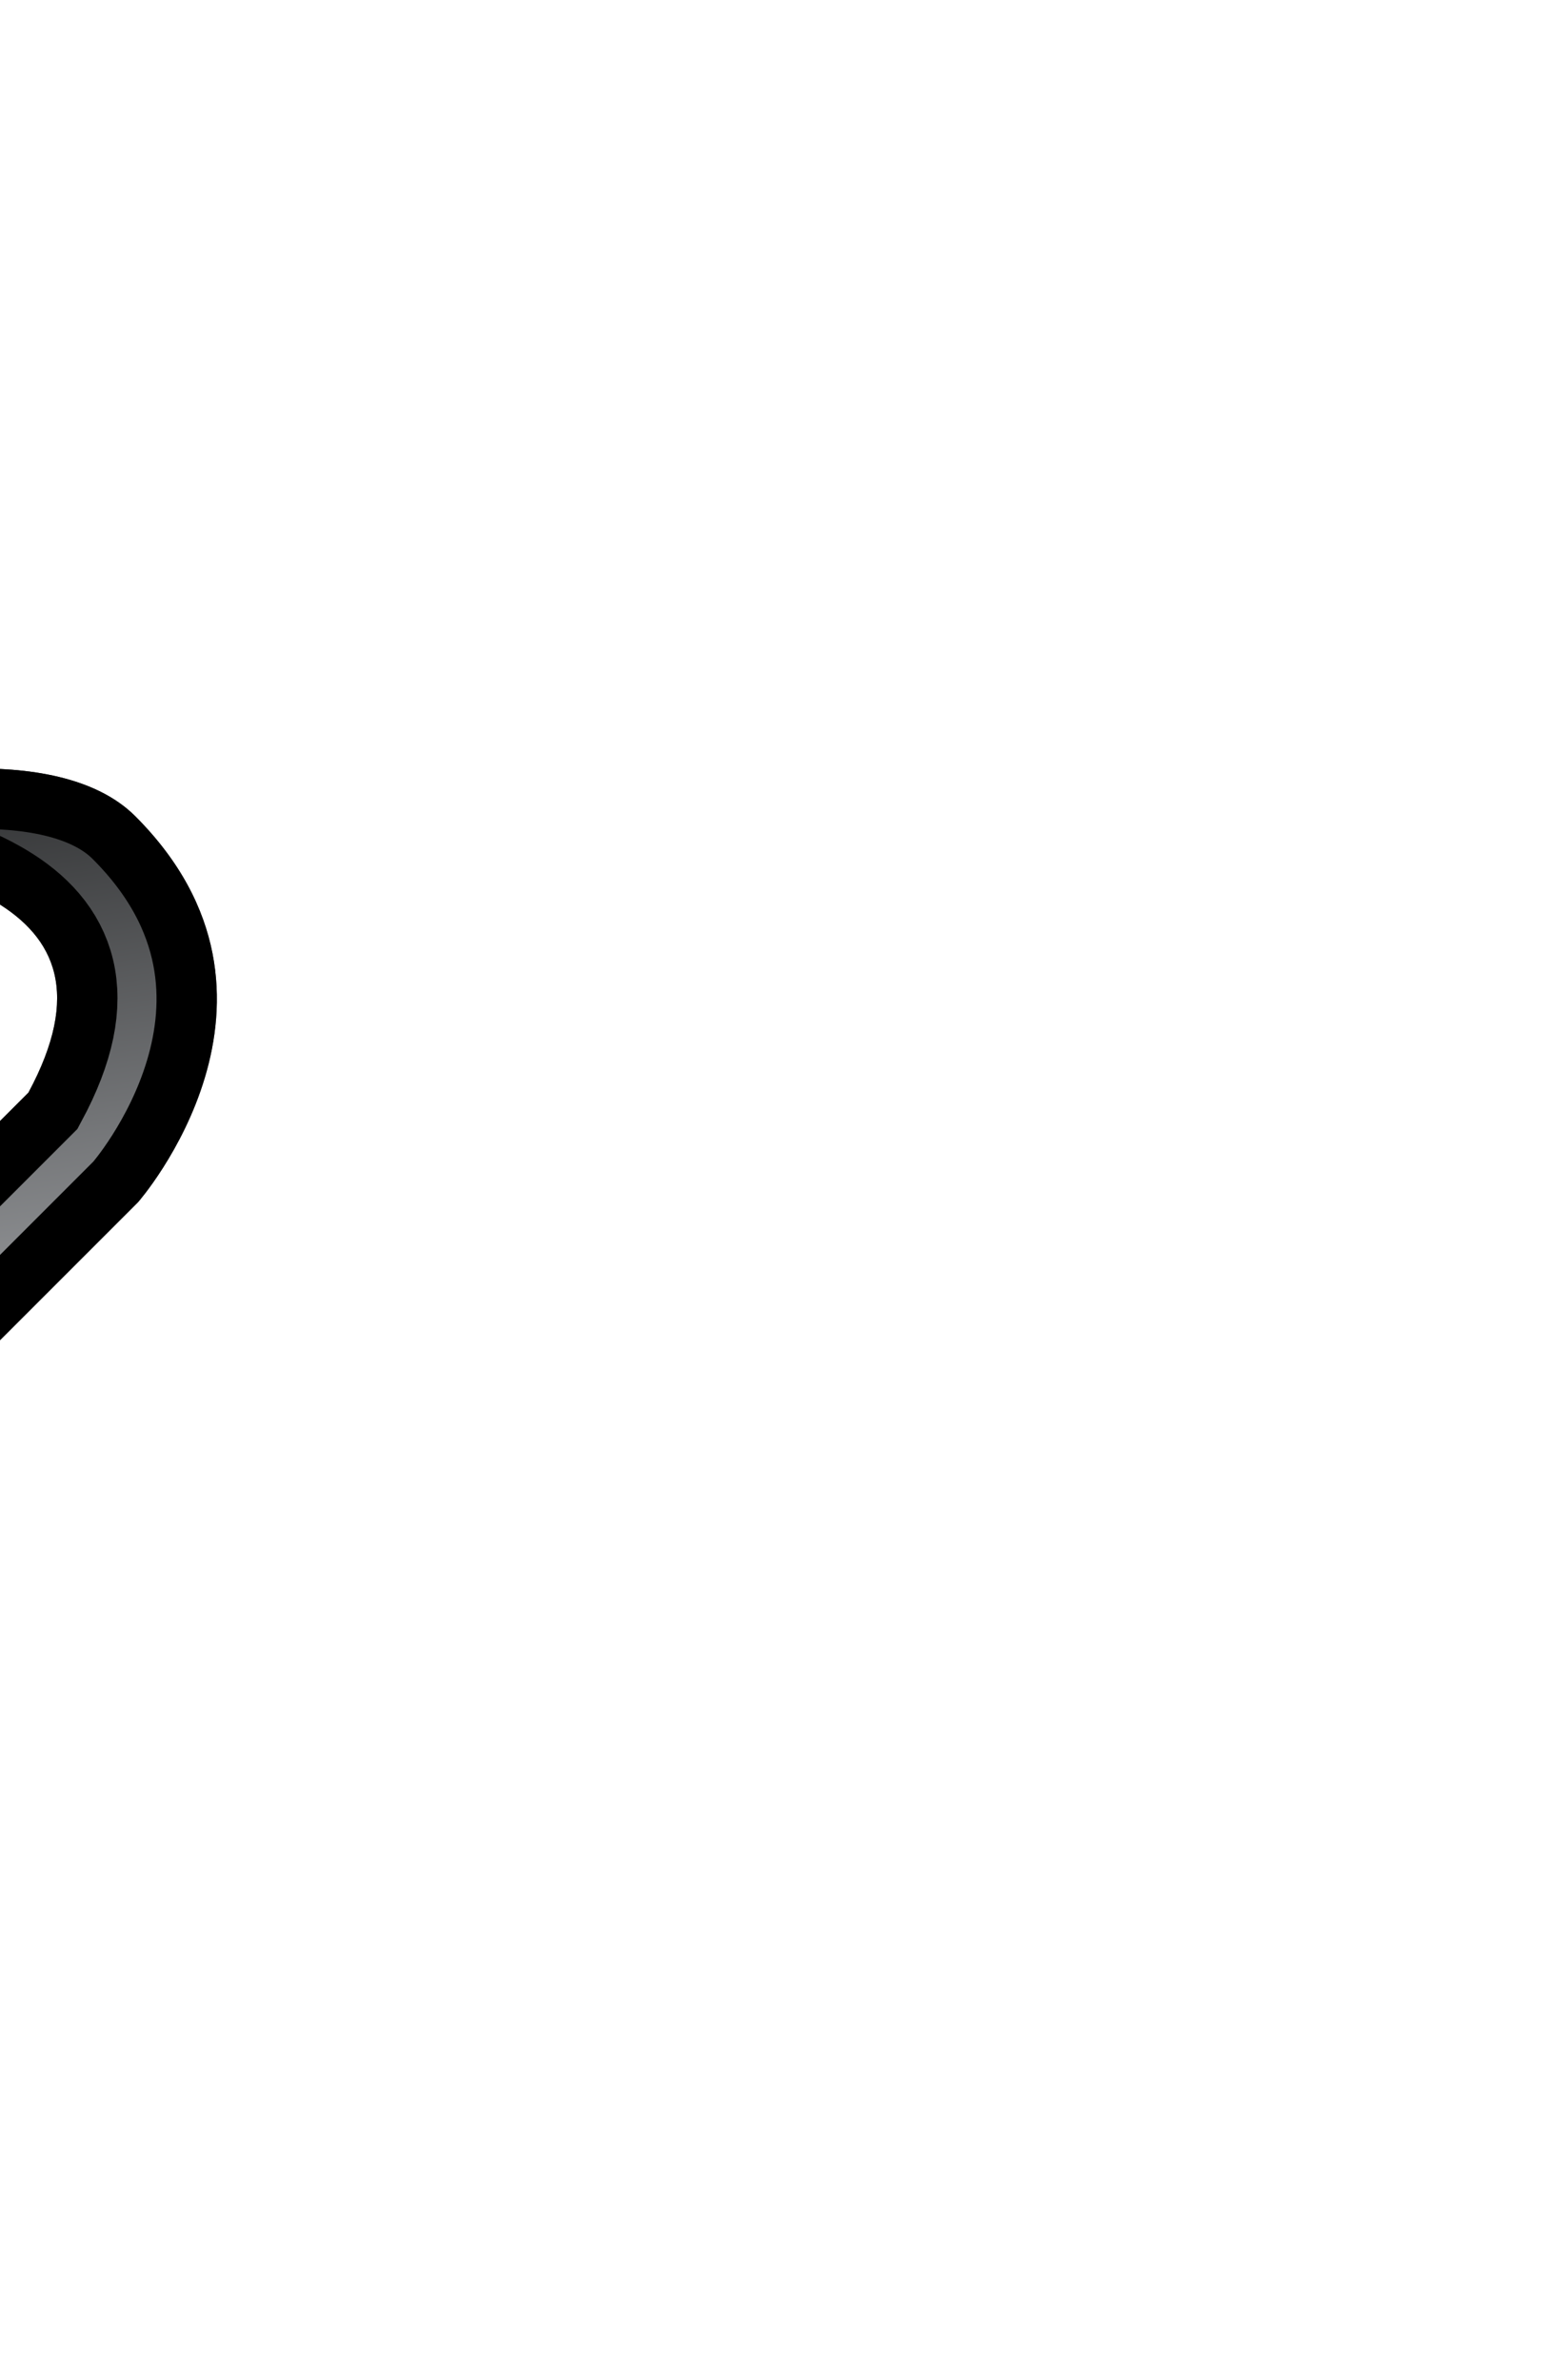 <?xml version="1.0" encoding="UTF-8" standalone="no"?>
<svg xmlns:dc="http://purl.org/dc/elements/1.1/" xmlns:cc="http://creativecommons.org/ns#"
   xmlns:rdf="http://www.w3.org/1999/02/22-rdf-syntax-ns#" xmlns:svg="http://www.w3.org/2000/svg"
   xmlns="http://www.w3.org/2000/svg" xmlns:xlink="http://www.w3.org/1999/xlink"
   xmlns:sodipodi="http://sodipodi.sourceforge.net/DTD/sodipodi-0.dtd"
   xmlns:inkscape="http://www.inkscape.org/namespaces/inkscape" width="90" height="138" viewBox="35.5 7 90 138"
   transform="rotate(45)" version="1.1" id="svg45" sodipodi:docname="loot-melee-crowbar-recon_faction.svg"
   inkscape:version="0.92.2 (5c3e80d, 2017-08-06)">
   <sodipodi:namedview pagecolor="#ffffff" bordercolor="#666666" borderopacity="1" objecttolerance="10"
      gridtolerance="10" guidetolerance="10" inkscape:pageopacity="0" inkscape:pageshadow="2"
      inkscape:window-width="1920" inkscape:window-height="1017" id="namedview47" showgrid="true"
      inkscape:zoom="2.4583333" inkscape:cx="-13.745463" inkscape:cy="120.25878" inkscape:window-x="1912"
      inkscape:window-y="-8" inkscape:window-maximized="1" inkscape:current-layer="svg45" fit-margin-top="0"
      fit-margin-left="0" fit-margin-right="0" fit-margin-bottom="0">
      <inkscape:grid type="xygrid" id="grid867" empspacing="4" originx="-16" originy="-16" />
   </sodipodi:namedview>
   <defs id="defs33">
      <linearGradient id="linearGradient850">
         <stop id="stop846" stop-color="#66a000" offset="0" style="stop-color:#161616;stop-opacity:1" />
         <stop id="stop848" stop-color="#0e2608" offset="1" style="stop-color:#111111;stop-opacity:1" />
      </linearGradient>
      <linearGradient id="linearGradient856" inkscape:collect="always">
         <stop id="stop852" offset="0" style="stop-color:#151617;stop-opacity:1" />
         <stop id="stop854" offset="1" style="stop-color:#a1a3a6;stop-opacity:1" />
      </linearGradient>
      <linearGradient id="d-2">
         <stop offset="0" stop-color="#66a000" id="stop2-2" />
         <stop offset="1" stop-color="#0e2608" id="stop4-2" />
      </linearGradient>
      <clipPath clipPathUnits="userSpaceOnUse" id="clipPath1038">
         <path sodipodi:nodetypes="cssccccc" inkscape:connector-curvature="0" id="path1040"
            d="m 69.606,48.575 c 0,0 0.321,-3.151 1.394,-5.096 0.851,-1.542 7.005,-11.191 13.559,-11.191 C 99.481,32.288 100.495,48 100.495,48 V 68 H 91.505 V 48 C 87.774,35.565 78,43 69.606,48.575 Z"
            style="fill:#000000;fill-opacity:0.667;stroke:none;stroke-width:0.311px;stroke-linecap:butt;stroke-linejoin:miter;stroke-opacity:1" />
      </clipPath>
      <linearGradient inkscape:collect="always" xlink:href="#linearGradient856" id="linearGradient1048" x1="69" y1="33"
         x2="104" y2="59" gradientUnits="userSpaceOnUse" />
      <clipPath clipPathUnits="userSpaceOnUse" id="clipPath1059">
         <path sodipodi:nodetypes="ccccccccc"
            style="fill:#000000;fill-opacity:0.747;stroke:none;stroke-width:0.311px;stroke-linecap:butt;stroke-linejoin:miter;stroke-opacity:1"
            d="m 91.505,163 v -11.107 h 8.99 v 9.863 c 0,3.193 0.862,5.058 0.862,5.058 l 4.787,8.868 c 0.35,1.016 -0.546,1.079 -0.546,1.079 l -11.607,-7.461 c 0,0 -2.487,-2.487 -2.487,-6.302 z"
            id="path1061" inkscape:connector-curvature="0" />
      </clipPath>
      <linearGradient inkscape:collect="always" xlink:href="#linearGradient856" id="linearGradient1077" x1="89" y1="156"
         x2="97" y2="174" gradientUnits="userSpaceOnUse" />
      <linearGradient inkscape:collect="always" xlink:href="#linearGradient850" id="linearGradient1094" x1="84" y1="60"
         x2="108" y2="140" gradientUnits="userSpaceOnUse" gradientTransform="matrix(1,0,0,0.919,0,4.507)" />
      <clipPath clipPathUnits="userSpaceOnUse" id="clipPath1100">
         <path sodipodi:nodetypes="ccccc"
            style="fill:url(#linearGradient1104);fill-opacity:1;stroke:none;stroke-width:0.286px;stroke-linecap:butt;stroke-linejoin:miter;stroke-opacity:1"
            d="M 101,55.475 V 140 H 92.01 V 55.475 Z" id="path1102" inkscape:connector-curvature="0" />
      </clipPath>
      <linearGradient inkscape:collect="always" xlink:href="#d-2" id="linearGradient1104" gradientUnits="userSpaceOnUse"
         gradientTransform="matrix(1,0,0,0.919,0,4.507)" x1="84" y1="60" x2="108" y2="140" />
   </defs>
   <path inkscape:connector-curvature="0" id="path1096" d="M 101,55.475 V 140 H 92.01 V 55.475 Z"
      style="fill:url(#linearGradient1094);fill-opacity:1;stroke:#000000;stroke-width:7;stroke-linecap:butt;stroke-linejoin:miter;stroke-miterlimit:4;stroke-dasharray:none;stroke-opacity:1"
      sodipodi:nodetypes="ccccc" clip-path="url(#clipPath1100)" transform="translate(-16,-16)" />
   <path
      style="fill:url(#linearGradient1048);fill-opacity:1;stroke:#000000;stroke-width:7;stroke-linecap:butt;stroke-linejoin:miter;stroke-miterlimit:4;stroke-dasharray:none;stroke-opacity:1"
      d="m 69.606,48.575 c 0,0 0.321,-3.151 1.394,-5.096 0.851,-1.542 7.005,-11.191 13.559,-11.191 C 99.481,32.288 100.495,48 100.495,48 V 68 H 91.505 V 48 C 87.774,35.565 78,43 69.606,48.575 Z"
      id="path1036" inkscape:connector-curvature="0" sodipodi:nodetypes="cssccccc" clip-path="url(#clipPath1038)"
      transform="translate(-15.495,-24.525)" />
   <path inkscape:connector-curvature="0" id="path1057"
      d="m 91.505,163 v -11.107 h 8.99 v 9.863 c 0,3.193 0.862,5.058 0.862,5.058 l 4.787,8.868 c 0.35,1.016 -0.546,1.079 -0.546,1.079 l -11.607,-7.461 c 0,0 -2.487,-2.487 -2.487,-6.302 z"
      style="fill:url(#linearGradient1077);fill-opacity:1;stroke:#000000;stroke-width:7;stroke-linecap:butt;stroke-linejoin:miter;stroke-miterlimit:4;stroke-dasharray:none;stroke-opacity:1"
      sodipodi:nodetypes="ccccccccc" clip-path="url(#clipPath1059)" transform="translate(-15.495,-31.893)" />
</svg>